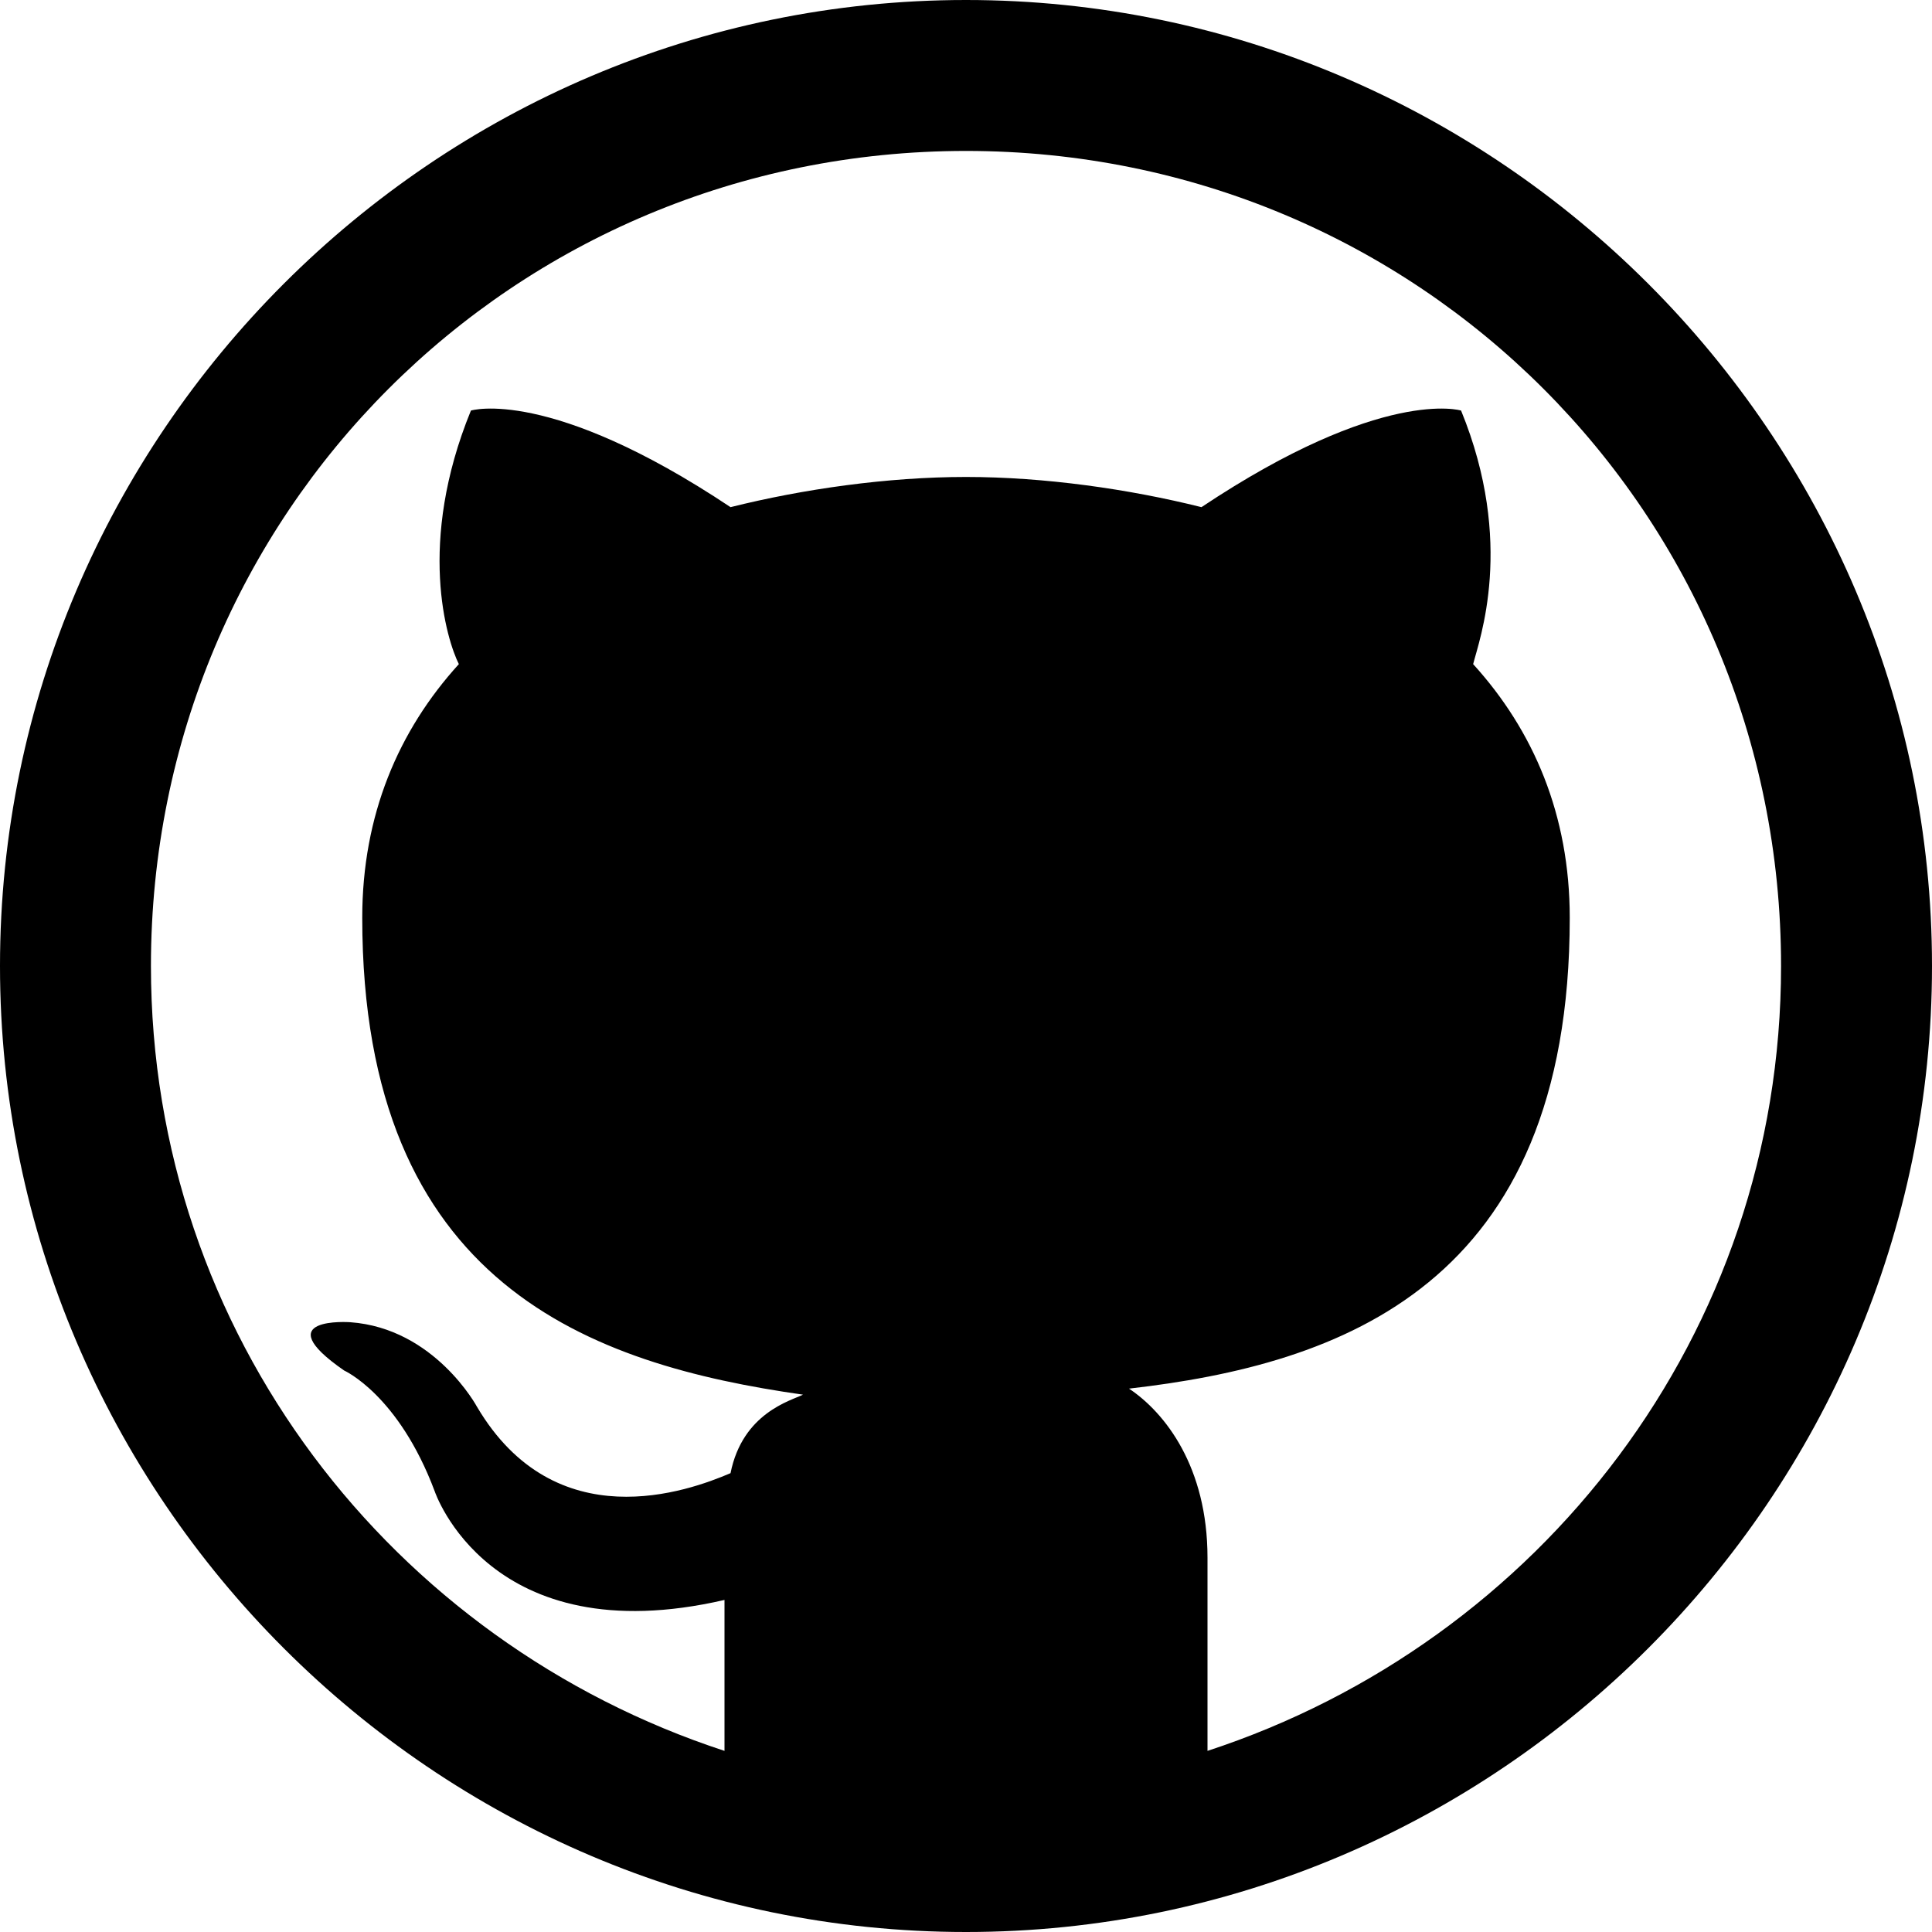 <svg xmlns="http://www.w3.org/2000/svg" xmlns:xlink="http://www.w3.org/1999/xlink" id="Layer_1" x="0" y="0" enable-background="new 0 0 32 32" version="1.1" viewBox="0 0 32 32" xml:space="preserve"><g><path d="M32,16c0,8.8-7.2,16-16,16C7.2,32,0,24.8,0,16C0,7.2,7.2,0,16,0C24.8,0,32,7.2,32,16z M20,29c5.5-1.8,9.5-6.9,9.5-13 c0-7.5-6-13.5-13.5-13.5C8.5,2.5,2.5,8.5,2.5,16c0,6.1,4,11.2,9.5,13v-2.5c-3.9,0.9-4.8-1.8-4.8-1.8c-0.6-1.6-1.5-2-1.5-2 c-1.3-0.9,0.1-0.8,0.1-0.8c1.4,0.1,2.1,1.4,2.1,1.4c1.3,2.2,3.5,1.4,4.2,1.1c0.2-1,1-1.2,1.2-1.3C9.8,22.6,6,21.3,6,15.2 c0-1.7,0.6-3.1,1.6-4.2c-0.2-0.4-0.7-2,0.2-4.2c0,0,1.3-0.4,4.3,1.6c1.2-0.3,2.6-0.5,3.9-0.5c1.3,0,2.7,0.2,3.9,0.5 c3-2,4.3-1.6,4.3-1.6c0.9,2.2,0.3,3.8,0.2,4.2c1,1.1,1.6,2.5,1.6,4.2c0,6.1-3.8,7.4-7.3,7.8c0.6,0.4,1.3,1.3,1.3,2.8V29z"/></g></svg>